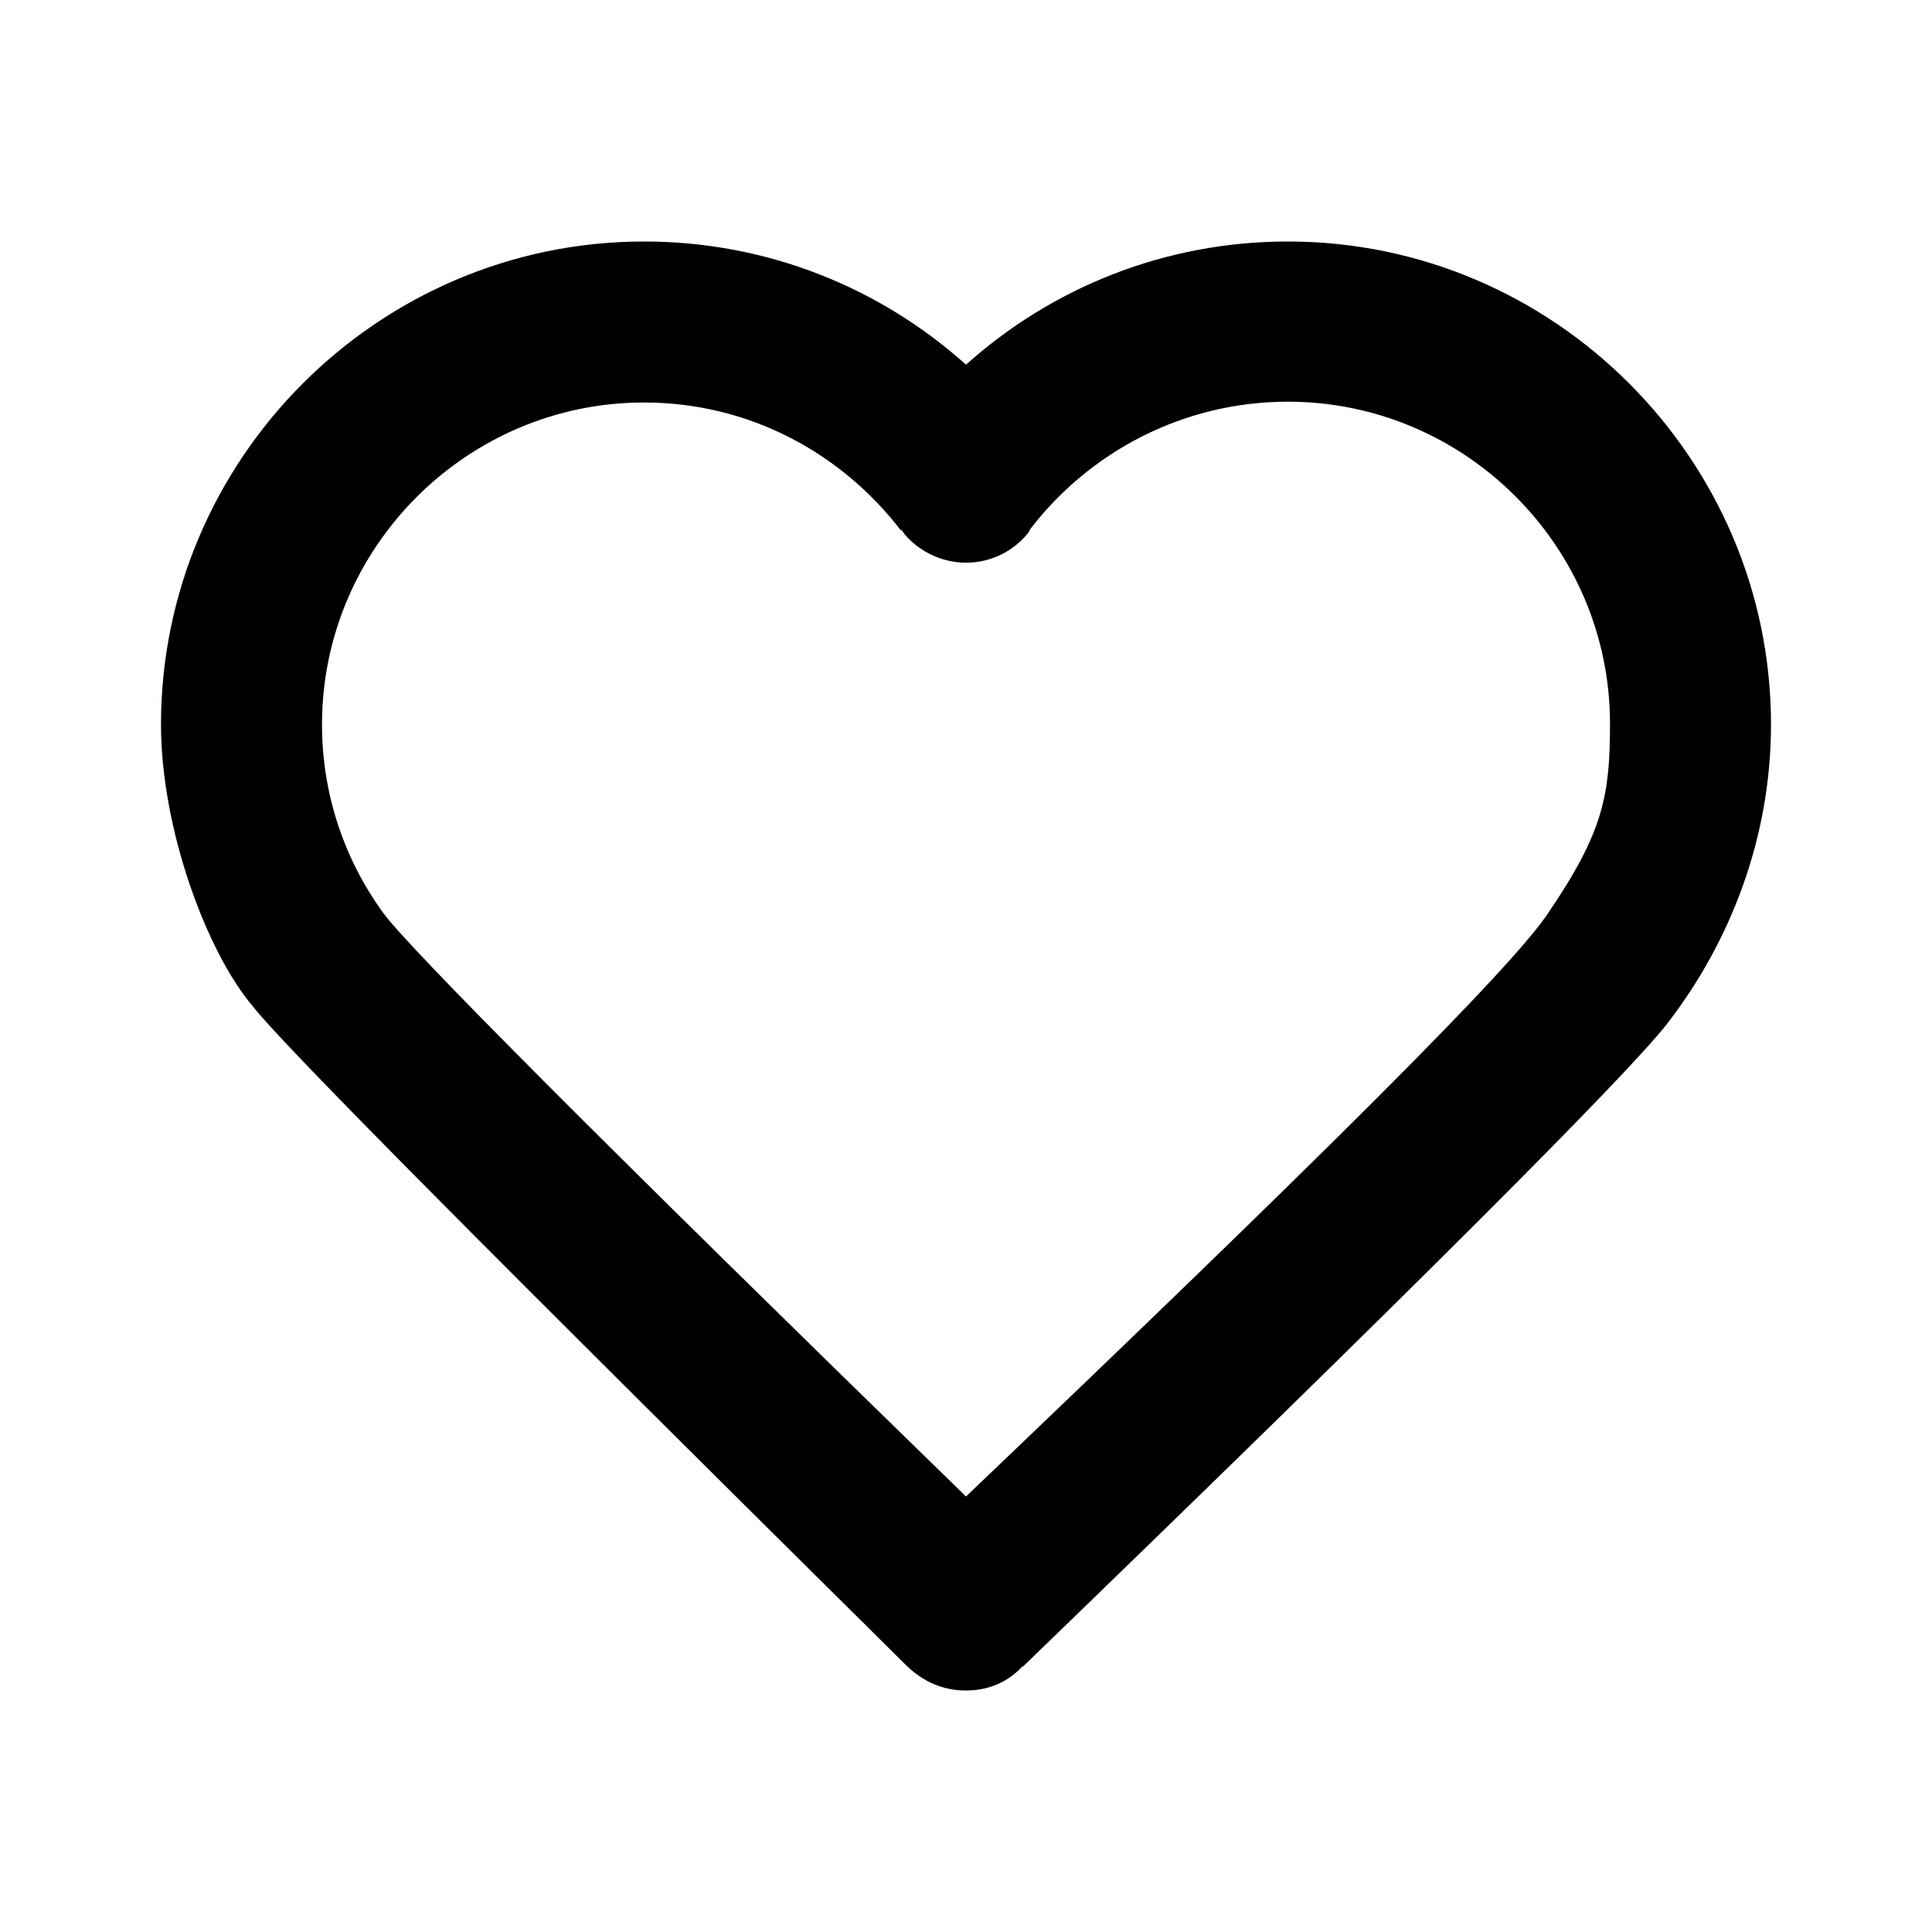 <svg viewBox="0 0 24 24" xmlns="http://www.w3.org/2000/svg"><path d="M12.7 20.7c-.18.2-.43.3-.7.3-.3 0-.54-.12-.73-.3-5.05-5-7.76-7.72-8.13-8.2C2.57 11.83 2 10.3 2 9c0-3.3 2.7-6 6-6 1.54 0 2.94.58 4 1.53C13.06 3.58 14.46 3 16 3c3.3 0 6 2.7 6 6 0 1.4-.5 2.7-1.3 3.73-.54.68-3.2 3.34-8 7.98zM11.2 6.6C10.45 5.62 9.3 5 8 5 5.8 5 4 6.8 4 9c0 .87.28 1.68.76 2.34.32.44 2.73 2.86 7.24 7.25 4.37-4.17 6.8-6.58 7.24-7.26.68-1 .76-1.46.76-2.34 0-2.2-1.8-4-4-4-1.3 0-2.46.62-3.2 1.58l-.02.04c-.18.23-.46.38-.78.38-.3 0-.58-.14-.76-.35l-.05-.07z"/></svg>
